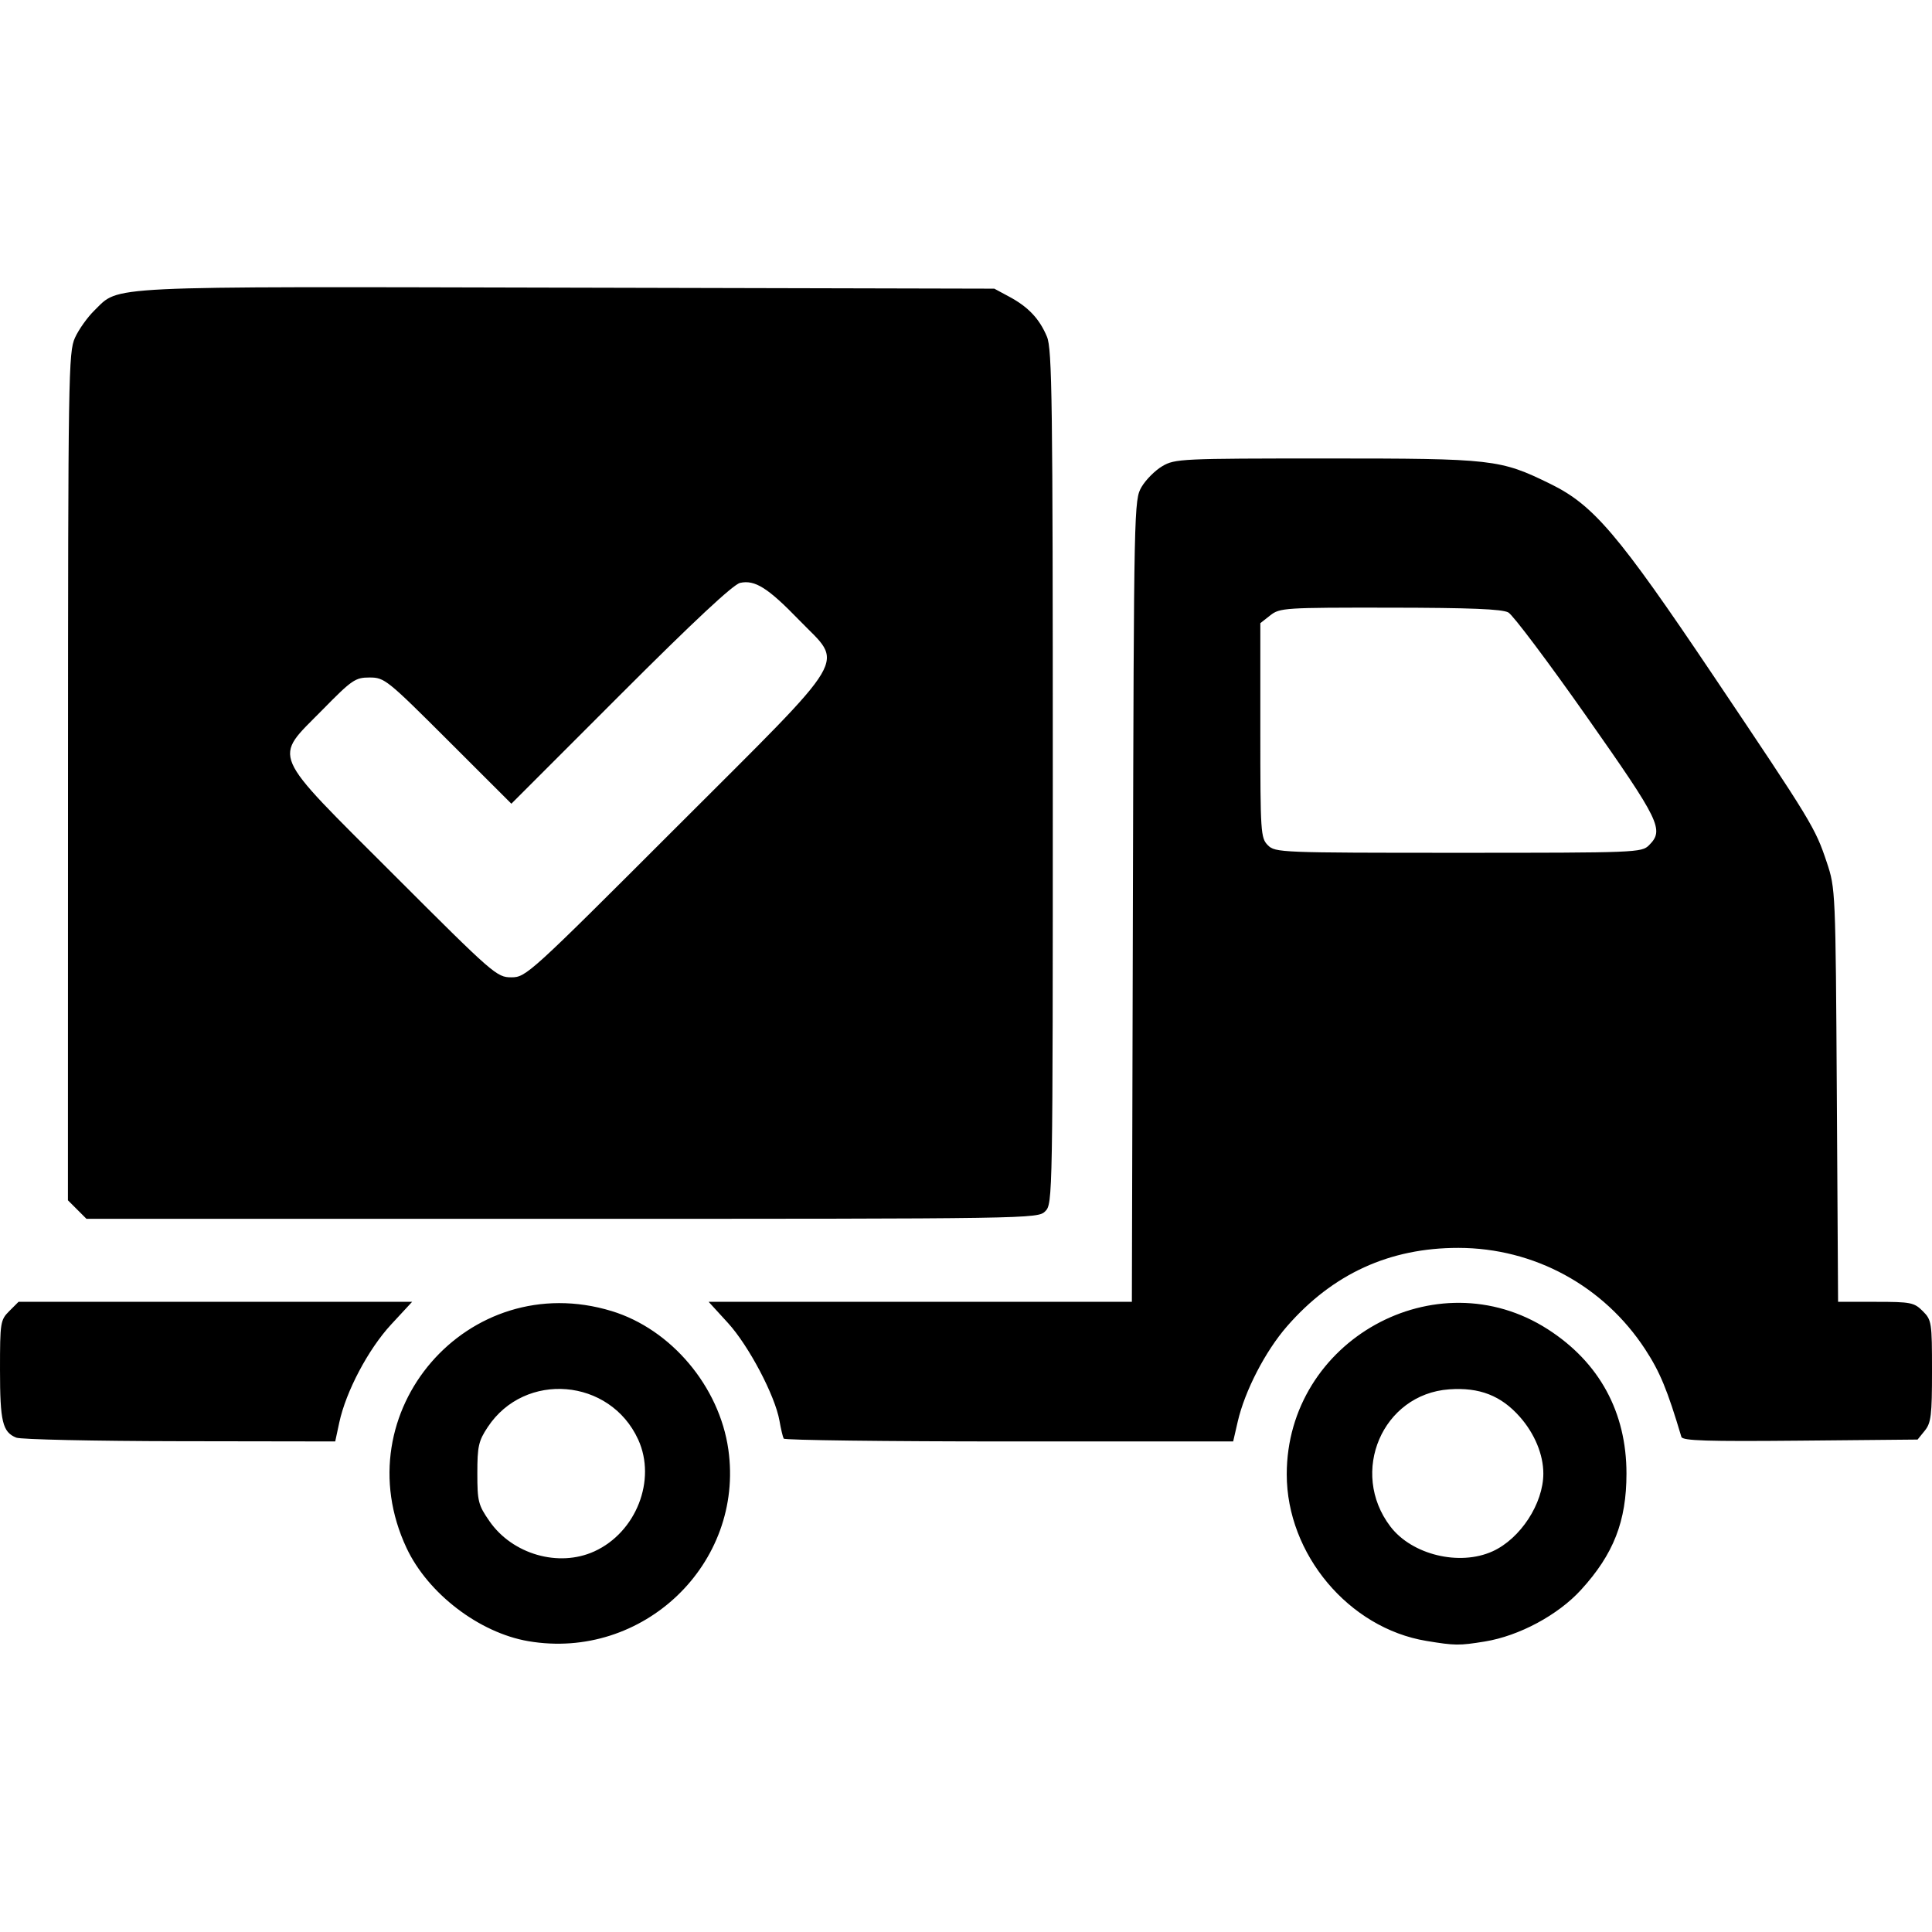 <?xml version="1.0" encoding="UTF-8" standalone="no"?>
<svg id="svg2" xmlns:rdf="http://www.w3.org/1999/02/22-rdf-syntax-ns#" xmlns="http://www.w3.org/2000/svg" height="512" width="512" version="1.1" xmlns:cc="http://creativecommons.org/ns#" xmlns:dc="http://purl.org/dc/elements/1.1/" viewBox="0 0 512 512">
	<g id="layer1" transform="translate(0,-540.362)">
		<path id="path3581" d="m140 975.286c-13.001-2.226-26.594-12.625-32.253-24.674-16.917-36.02 16.306-74.406 54.356-62.802 15.756 4.805 28.554 19.995 30.917 36.695 4.279 30.237-22.608 55.989-53.02 50.781zm17.5-23.79c11.088-5.05 16.527-18.91 11.629-29.634-7.445-16.299-30.034-18.178-39.869-3.317-2.441 3.689-2.76 5.104-2.76 12.244 0 7.471 0.241 8.42 3.229 12.723 6.087 8.764 18.329 12.284 27.771 7.984zm220.5 23.723c-20.573-3.399-37-22.997-37-44.145 0-35.487 39.577-57.468 69.2-38.433 13.636 8.763 20.831 21.963 20.831 38.22 0 12.665-3.409 21.376-12.075 30.859-6.083 6.656-16.382 12.181-25.455 13.655-6.826 1.109-7.908 1.098-15.5-0.156zm17.556-23.744c7.375-3.35 13.444-12.655 13.444-20.614 0-5.007-2.291-10.549-6.194-14.983-4.988-5.667-10.73-7.907-18.776-7.325-17.679 1.279-26.533 21.971-15.557 36.361 5.716 7.494 18.312 10.546 27.084 6.561zm-391.24-30.121c-3.649-1.47-4.315-4.246-4.315-17.973 0-12.587 0.098-13.209 2.455-15.566l2.455-2.455h52.153 52.153l-5.57 6.016c-6.043 6.527-11.97 17.733-13.737 25.973l-1.075 5.011-41.167-0.063c-22.642-0.035-42.15-0.459-43.352-0.944zm203.375 0.257c-0.235-0.412-0.742-2.55-1.125-4.75-1.153-6.609-8.143-19.877-13.643-25.895l-5.123-5.605h56.078 56.078l0.272-106.25c0.268-104.815 0.3-106.297 2.307-109.715 1.119-1.906 3.594-4.381 5.5-5.5 3.329-1.956 5.034-2.035 43.465-2.035 44.299 0 46.014 0.195 59.428 6.772 11.37 5.575 17.957 13.329 43.075 50.705 26.244 39.052 27.039 40.36 30.109 49.542 2.313 6.919 2.337 7.465 2.666 61.73l0.332 54.75h9.991c9.274 0 10.167 0.176 12.445 2.455 2.362 2.362 2.455 2.959 2.455 15.889 0 11.735-0.242 13.733-1.911 15.795l-1.911 2.361-31.105 0.291c-24.742 0.231-31.184 0.027-31.49-1-3.721-12.483-5.67-17.198-9.585-23.195-10.995-16.843-29.451-26.87-49.499-26.892-18.244-0.021-33.311 6.875-45.438 20.796-5.743 6.592-11.176 17.103-13.052 25.25l-1.209 5.25h-59.341c-32.638 0-59.534-0.338-59.769-0.75zm229.31-157.25c4.079-4.079 3.01-6.283-16.524-34.088-10.188-14.502-19.526-26.924-20.75-27.604-1.621-0.901-10.138-1.246-31.341-1.272-27.969-0.034-29.219 0.046-31.75 2.037l-2.635 2.073v28.427c0 27.094 0.094 28.521 2 30.427 1.945 1.945 3.333 2 50.5 2s48.555-0.055 50.5-2zm-416.545 96.545-2.455-2.455 0.022-112.295c0.021-106.598 0.115-112.498 1.849-116.295 1.005-2.2 3.318-5.451 5.141-7.224 6.818-6.632 0.702-6.338 125.547-6.043l112.941 0.267 4 2.153c5.021 2.702 7.972 5.839 9.952 10.579 1.366 3.269 1.548 16.976 1.548 116.736 0 111.699-0.024 113.056-2 115.032-1.979 1.979-3.333 2-128.045 2h-126.045l-2.455-2.455zm158.781-101.309c47.087-47.087 44.442-42.617 32.514-54.939-8.246-8.518-11.694-10.688-15.613-9.828-1.817 0.399-12.309 10.194-31.668 29.561l-28.952 28.965-16.747-16.725c-16.181-16.16-16.885-16.725-20.823-16.725-3.798 0-4.654 0.588-12.512 8.588-13.074 13.311-14.309 10.451 18.835 43.596 26.525 26.525 27.379 27.27 31.236 27.27 3.888 0 4.747-0.781 43.73-39.764z"/>
	</g>
</svg>
